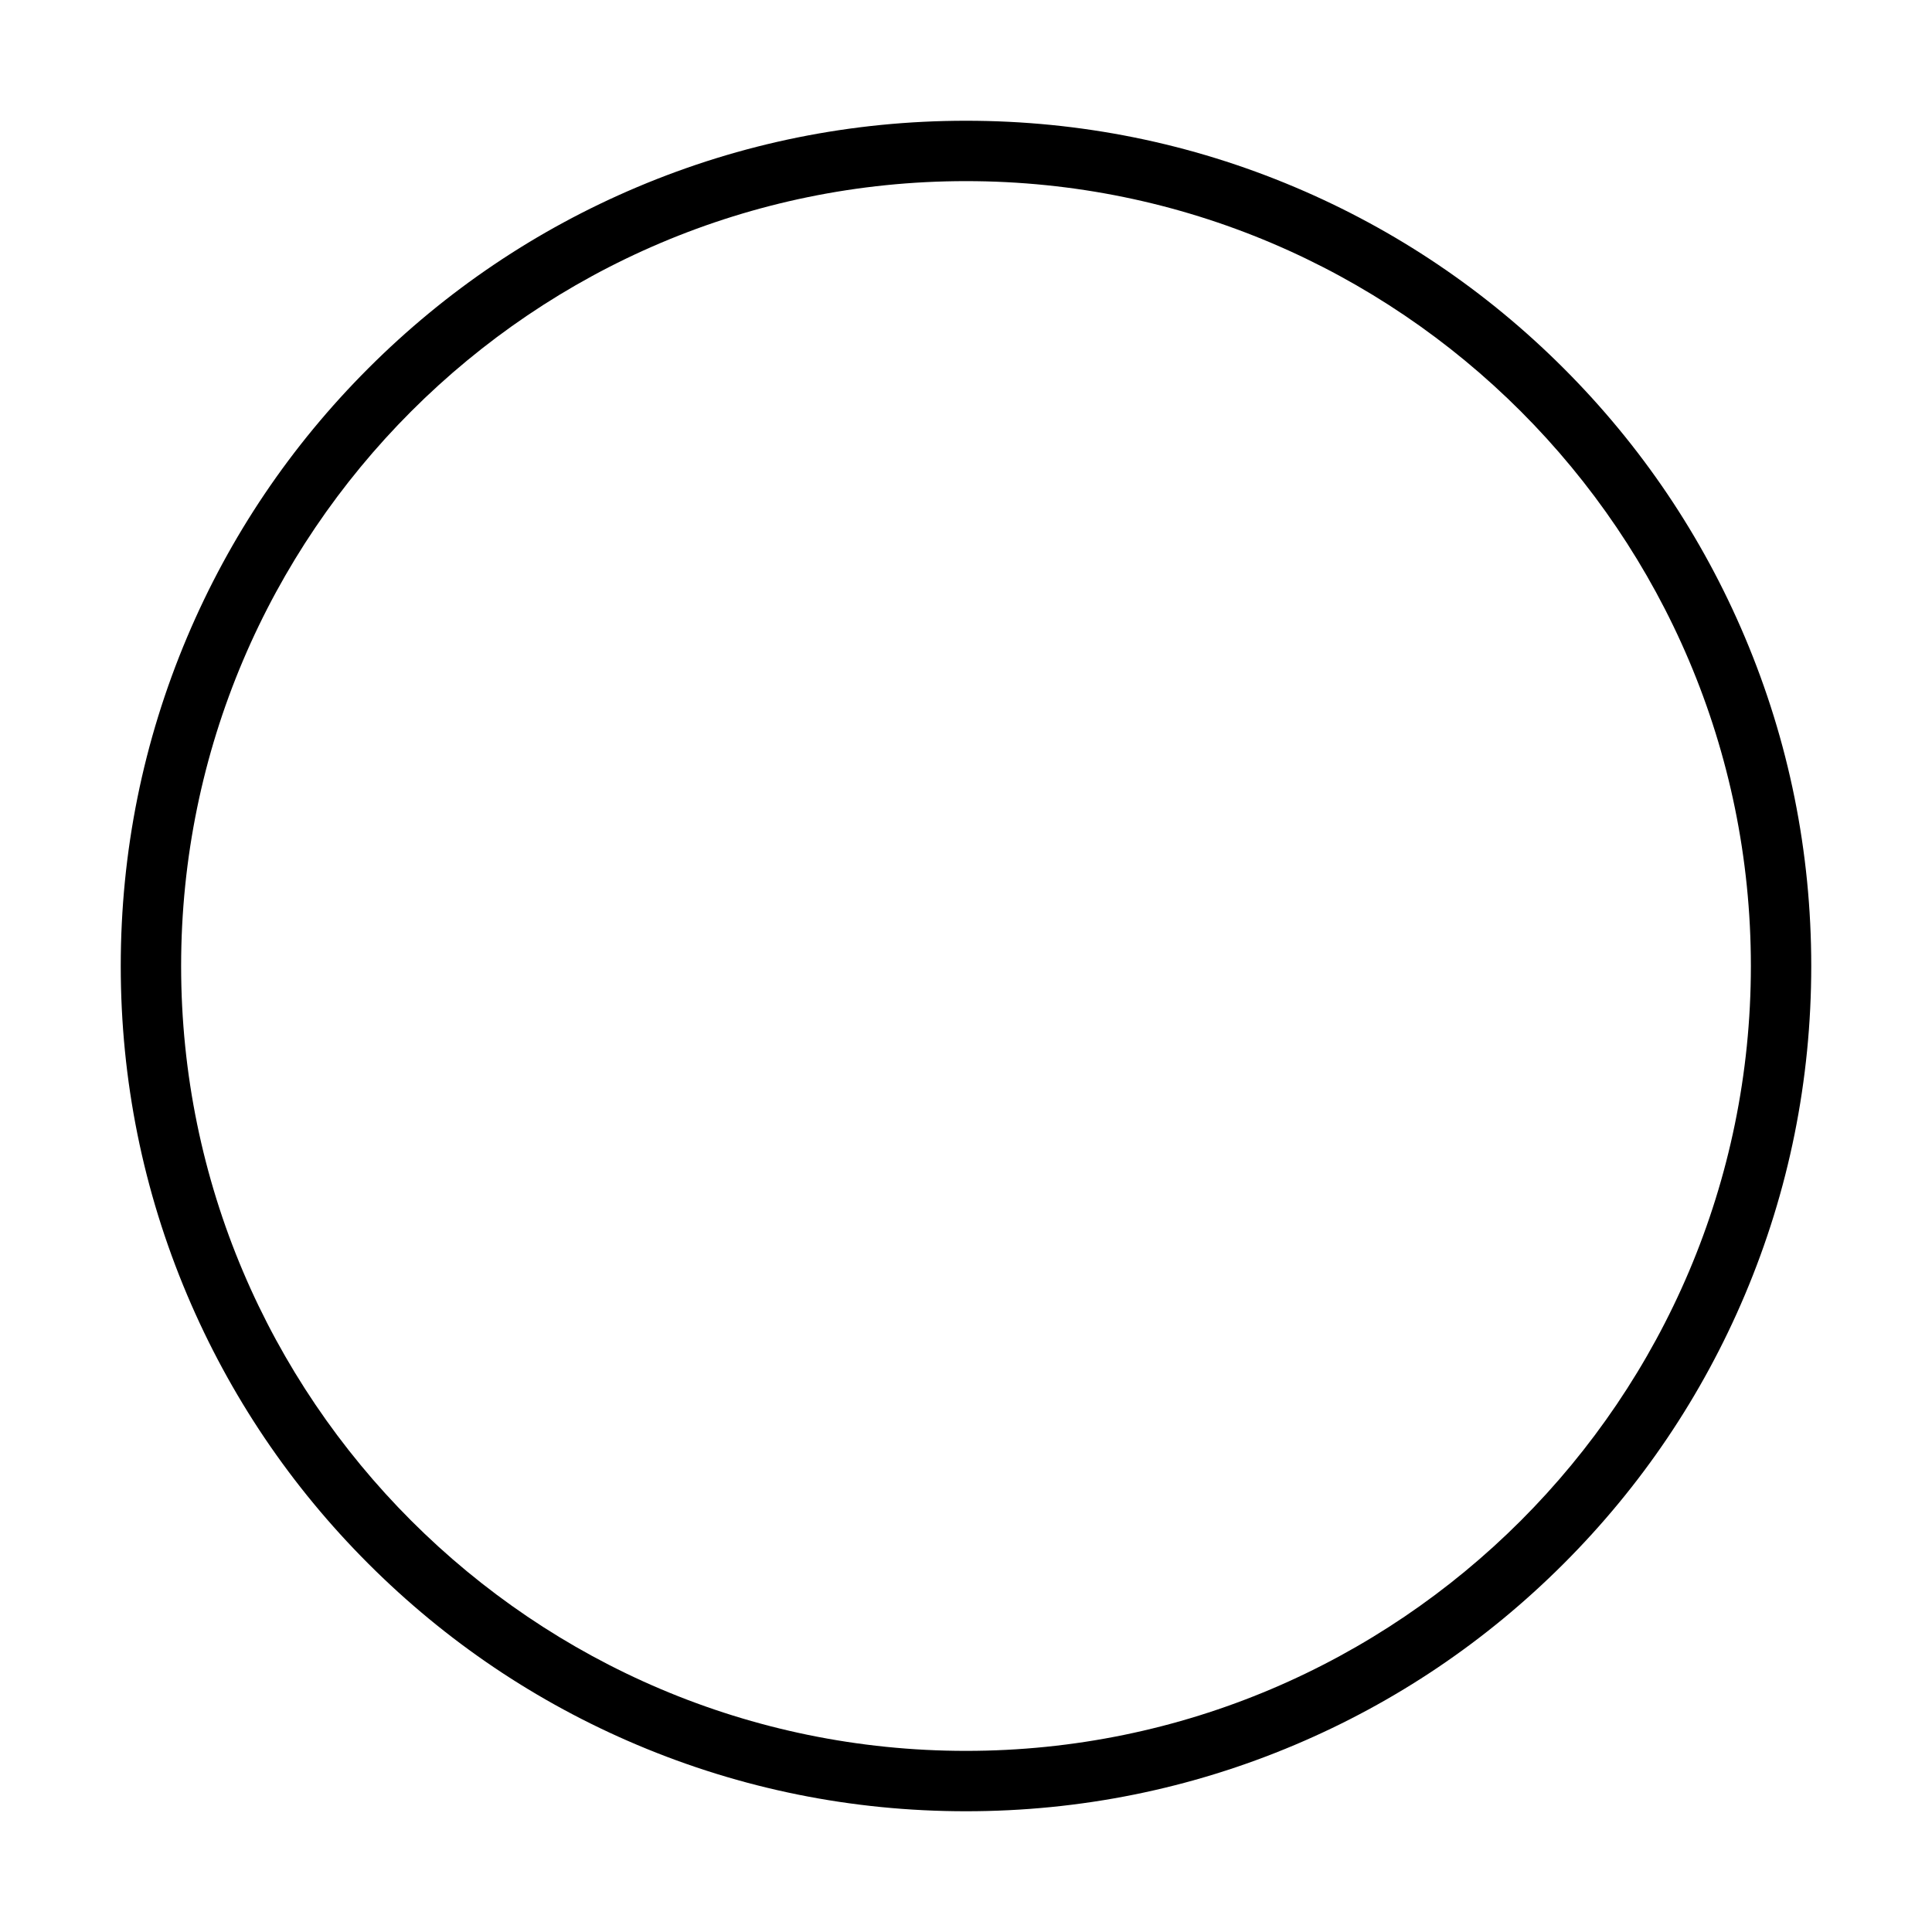 <?xml version="1.0" encoding="utf-8"?>
<!-- Generator: Adobe Illustrator 17.0.0, SVG Export Plug-In . SVG Version: 6.00 Build 0)  -->
<!DOCTYPE svg PUBLIC "-//W3C//DTD SVG 1.1//EN" "http://www.w3.org/Graphics/SVG/1.1/DTD/svg11.dtd">
<svg version="1.1" id="图层_1" xmlns="http://www.w3.org/2000/svg" xmlns:xlink="http://www.w3.org/1999/xlink" x="0px" y="0px"
	 width="1024px" height="1024px" viewBox="0 0 1024 1024" enable-background="new 0 0 1024 1024" xml:space="preserve">
<path d="M512,960c-60.473,0-119.145-11.848-174.387-35.213c-53.35-22.564-101.259-54.865-142.397-96.003
	c-41.139-41.139-73.439-89.048-96.003-142.397C75.847,631.145,64,572.473,64,512s11.847-119.145,35.213-174.387
	c22.564-53.35,54.865-101.259,96.003-142.397c41.138-41.139,89.047-73.439,142.397-96.003C392.855,75.847,451.527,64,512,64
	s119.145,11.847,174.387,35.213c53.35,22.564,101.259,54.865,142.397,96.003c41.138,41.138,73.438,89.047,96.003,142.397
	C948.152,392.855,960,451.527,960,512s-11.848,119.145-35.213,174.387c-22.564,53.35-54.865,101.259-96.003,142.397
	c-41.139,41.138-89.048,73.438-142.397,96.003C631.145,948.152,572.473,960,512,960z M512,96C282.617,96,96,282.617,96,512
	c0,229.383,186.617,416,416,416c229.383,0,416-186.617,416-416C928,282.617,741.383,96,512,96z"/>
</svg>
